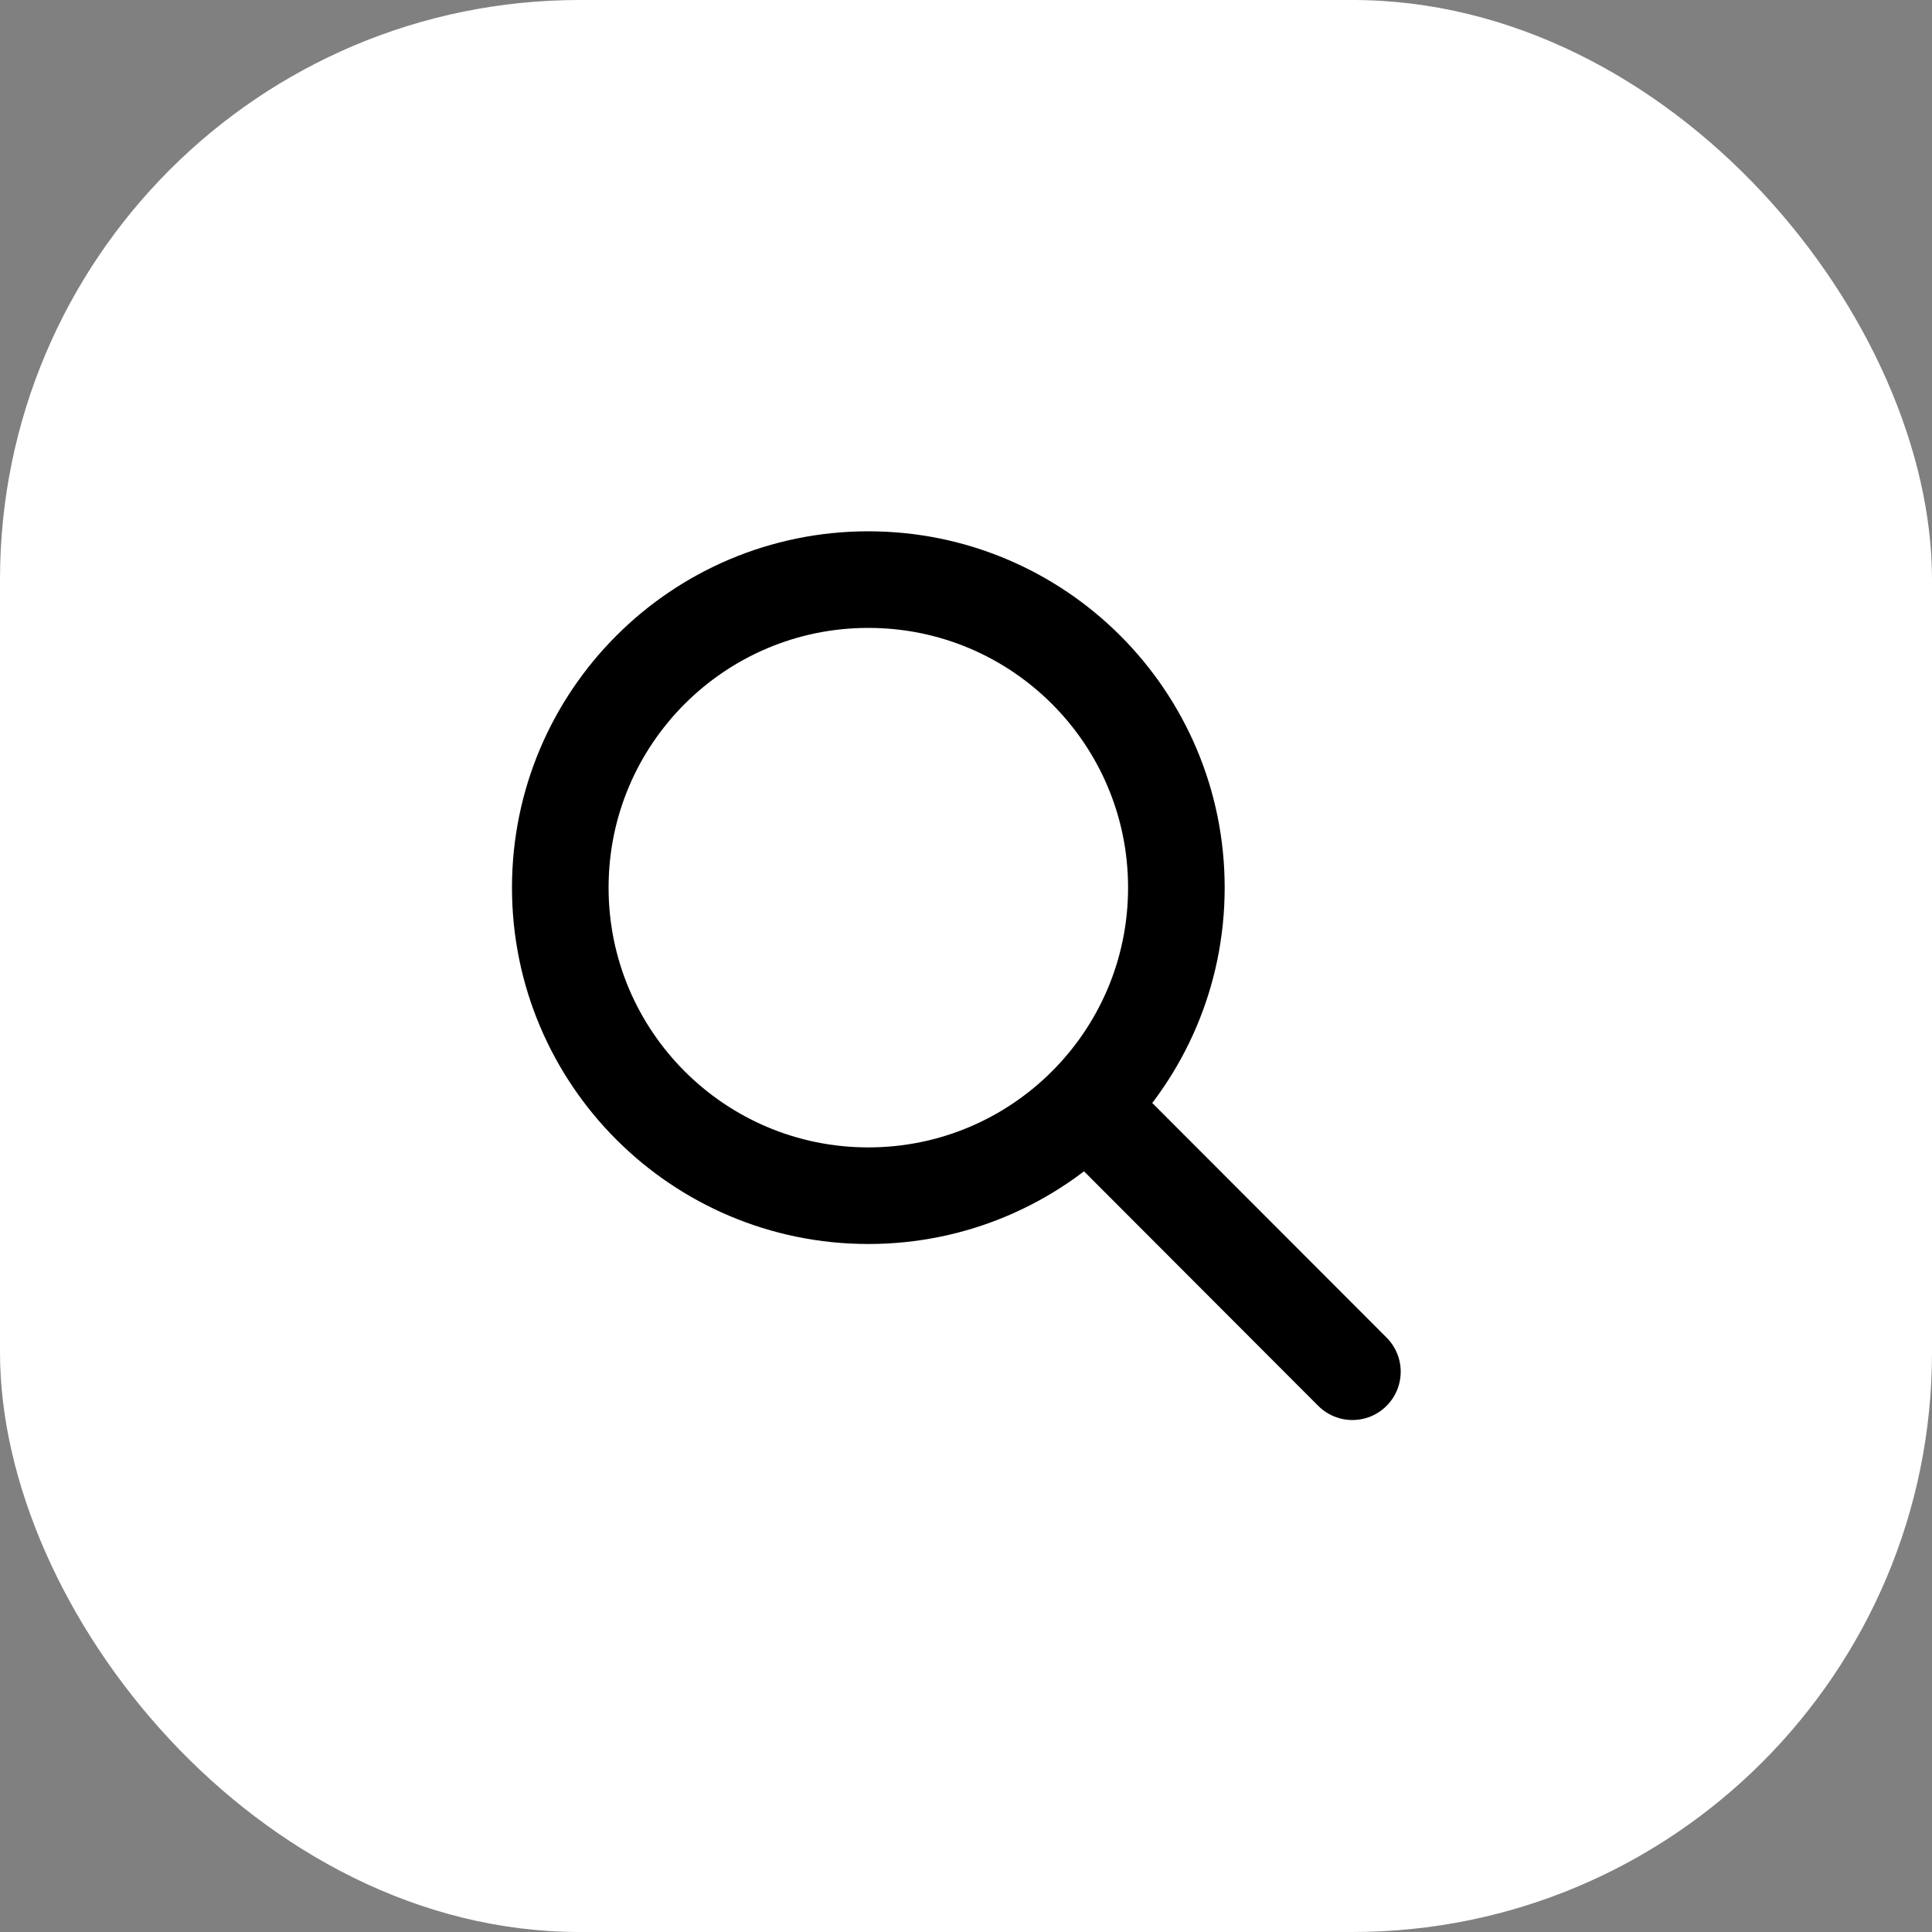 <svg width="100" height="100" fill="none" xmlns="http://www.w3.org/2000/svg"><rect width="100%" height="100%" fill="#808080" stroke="none"/><rect width="100" height="100" rx="30" fill="#fff"/><path d="M56.228 57.21 70 71m-9.111-25.056c0 8.806-7.139 15.945-15.945 15.945C36.14 61.889 29 54.75 29 45.944 29 37.14 36.139 30 44.944 30c8.806 0 15.945 7.139 15.945 15.944z" stroke="#000" stroke-width="5" stroke-linecap="round" stroke-linejoin="round"/></svg>